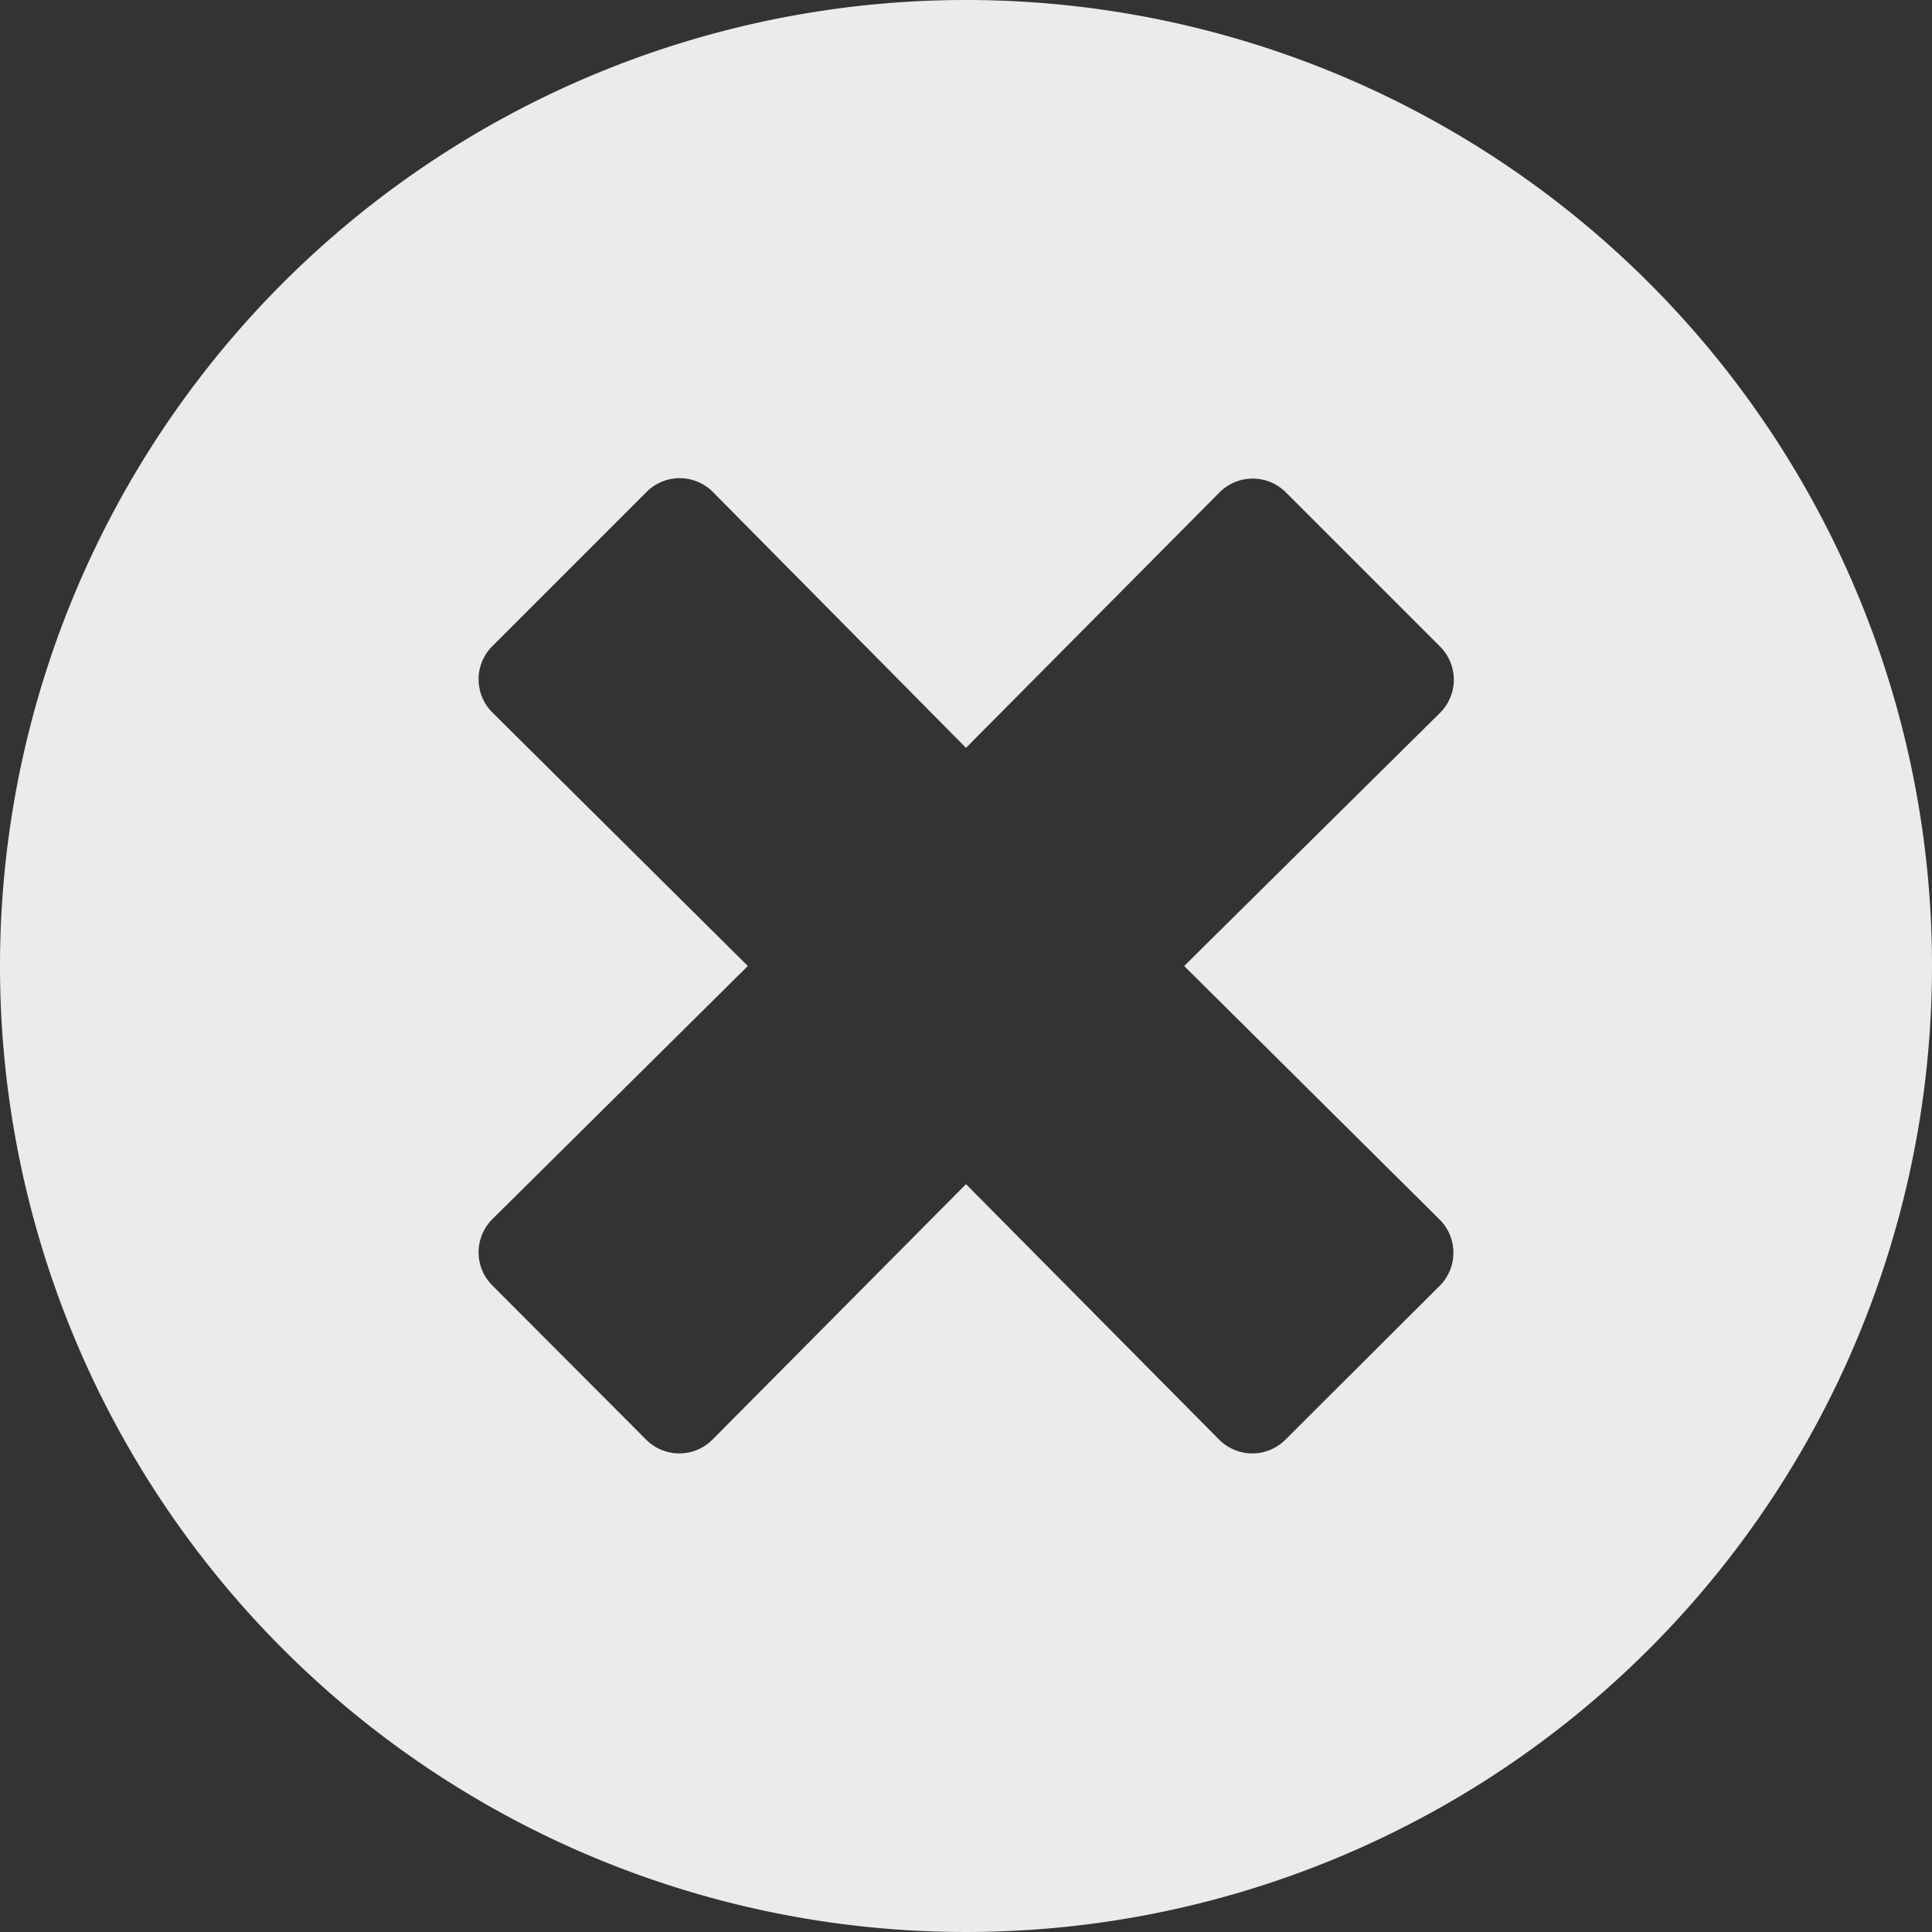 <svg xmlns="http://www.w3.org/2000/svg" width="24" height="24" viewBox="0 0 24 24">
  <rect x="0" y="0" width="24" height="24" fill="#333333" stroke="none"/>
  <path id="times-circle-solid" d="M20,8A12,12,0,1,0,32,20,12,12,0,0,0,20,8Zm5.884,15.15a.581.581,0,0,1,0,.823l-1.916,1.911a.581.581,0,0,1-.823,0L20,22.71l-3.15,3.174a.581.581,0,0,1-.823,0l-1.911-1.916a.581.581,0,0,1,0-.823L17.29,20l-3.174-3.15a.581.581,0,0,1,0-.823l1.916-1.916a.581.581,0,0,1,.823,0L20,17.29l3.15-3.174a.581.581,0,0,1,.823,0l1.916,1.916a.581.581,0,0,1,0,.823L22.71,20Z" transform="translate(-8 -8)" fill="#fff" opacity="0.9"/>
</svg>
